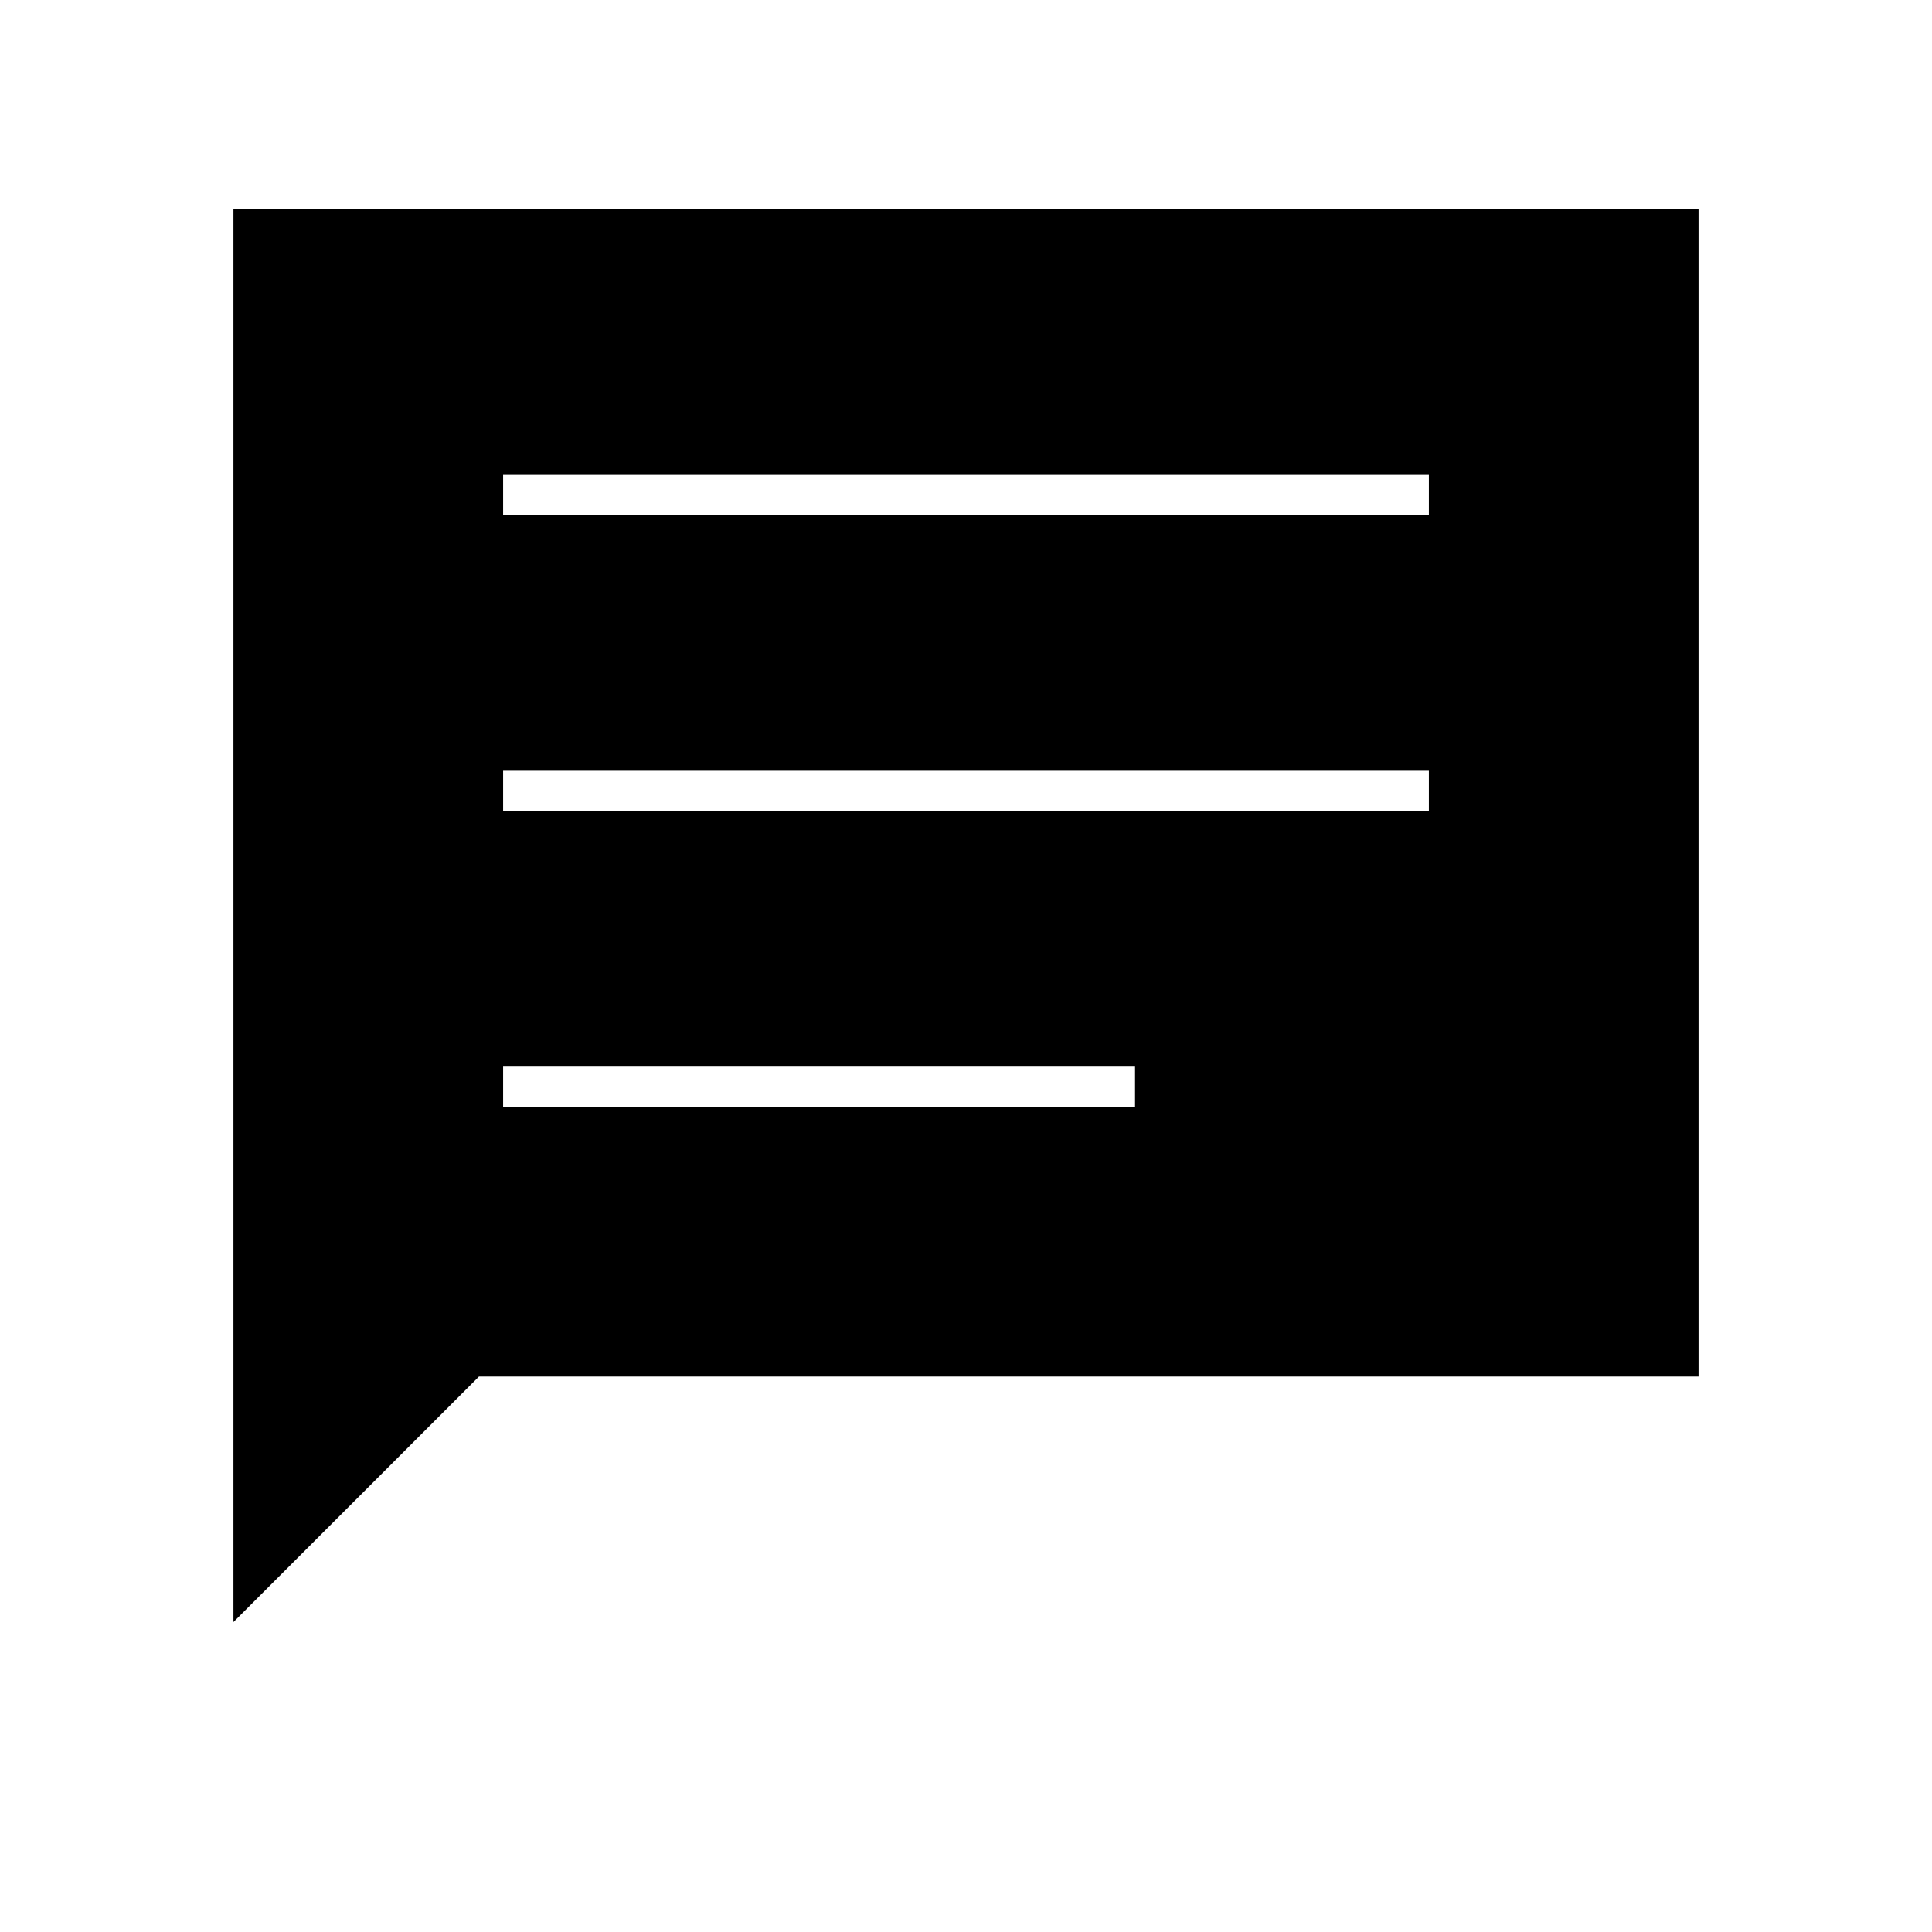 <svg xmlns="http://www.w3.org/2000/svg" height="20" viewBox="0 -960 960 960" width="20"><path d="M116-154v-702h728v580H238L116-154Zm134-256h314v-20H250v20Zm0-147h460v-20H250v20Zm0-147h460v-20H250v20Z"/></svg>